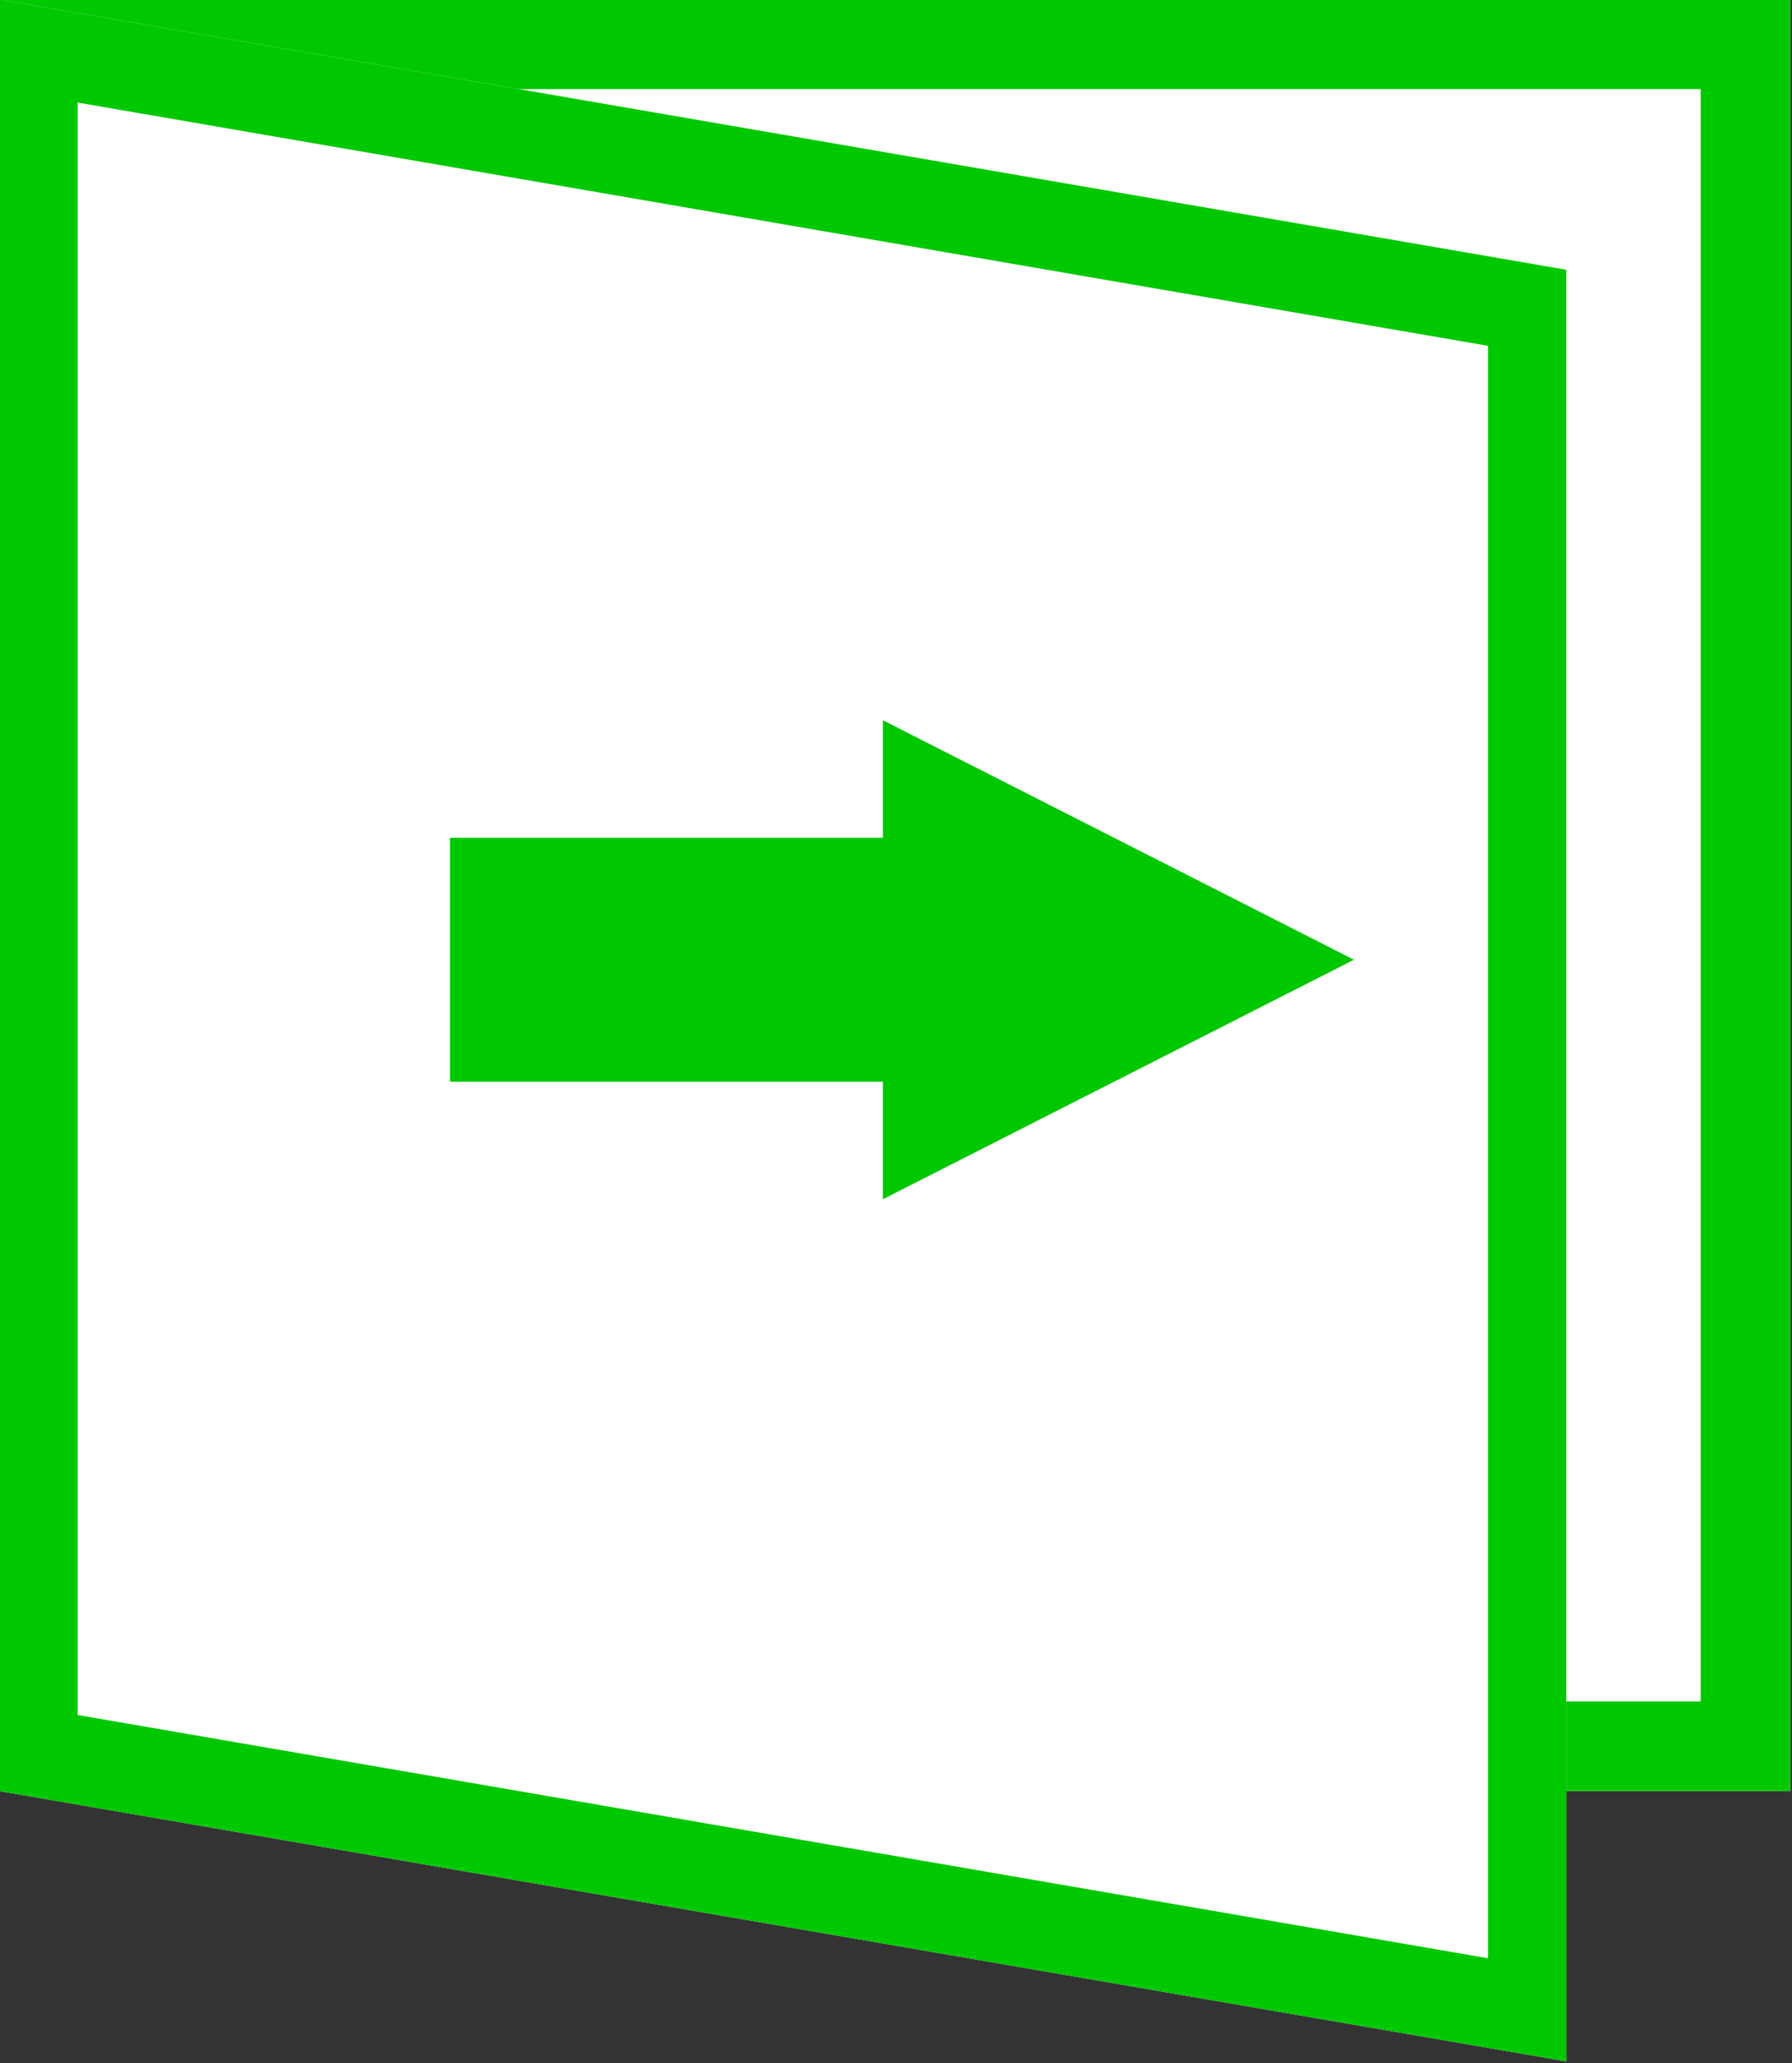 <?xml version="1.0" encoding="UTF-8" standalone="no"?>
<!-- Creator: CorelDRAW X7 -->

<svg
   xml:space="preserve"
   width="26.067"
   height="30"
   version="1.0"
   style="clip-rule:evenodd;fill-rule:evenodd;image-rendering:optimizeQuality;shape-rendering:geometricPrecision;text-rendering:geometricPrecision"
   viewBox="0 0 2606732.6 3000000"
   id="svg29"
   sodipodi:docname="Logout.svg"
   inkscape:version="1.1.2 (b8e25be833, 2022-02-05)"
   xmlns:inkscape="http://www.inkscape.org/namespaces/inkscape"
   xmlns:sodipodi="http://sodipodi.sourceforge.net/DTD/sodipodi-0.dtd"
   xmlns="http://www.w3.org/2000/svg"
   xmlns:svg="http://www.w3.org/2000/svg"><rect x="0" y="0" width="2606732.6" height="3000000" fill="#333333" stroke="none"/><sodipodi:namedview
   id="namedview31"
   pagecolor="#ffffff"
   bordercolor="#999999"
   borderopacity="1"
   inkscape:pageshadow="0"
   inkscape:pageopacity="0"
   inkscape:pagecheckerboard="0"
   showgrid="false"
   inkscape:zoom="18.733333"
   inkscape:cx="13.051601"
   inkscape:cy="15"
   inkscape:window-width="1366"
   inkscape:window-height="745"
   inkscape:window-x="-8"
   inkscape:window-y="-8"
   inkscape:window-maximized="1"
   inkscape:current-layer="Layer_x0020_1" />
 <defs
   id="defs11">
  <style
   type="text/css"
   id="style9">
   <![CDATA[
    .str0 {stroke:#00C800;stroke-width:89857.1}
    .fil1 {fill:#00C800}
    .fil0 {fill:white}
    .fil2 {fill:#00C800;fill-rule:nonzero}
   ]]>
  </style>
 </defs>
 <g
   id="Layer_x0020_1"
   inkscape:label="Layer 1"
   inkscape:groupmode="layer"
   transform="translate(-4416561,-3319643)">
  <g
   id="_2057161595984"
   transform="matrix(0.385,0,0,0.385,2715157.1,2040807.8)">
   <g
   id="g17">
    <path
   class="fil0"
   d="m 4416561,3319761 h 6766643 v 6766407 H 4416561 Z"
   id="path14" />
    <path
   id="1"
   class="fil1"
   d="m 4416561,3319761 h 6766643 v 6766407 H 4416561 Z m 6428322,338320 H 4754881 v 6089767 h 6090002 z" />
   </g>
   <g
   id="g23">
    <path
   class="fil0"
   d="m 4416561,3319643 5920665,1020857 v 6766643 L 4416561,10086286 Z"
   id="path19" />
    <path
   id="path21"
   class="fil1"
   d="m 4416561,3319643 5920665,1020857 v 6766643 L 4416561,10086286 Z m 5624679,1308117 -5328693,-918736 v 6090002 l 5328693,918736 z" />
   </g>
   <path
   class="fil2 str0"
   d="m 6164176,7362271 h 1635706 v 415560 L 9435706,6946475 7799882,6115120 v 415560 H 6164176 Z m 817676,0 m 818030,207780 m 817794,-208016 m 0,-831355 m -817794,-207780 m -818030,207780 m -817676,415795"
   id="path25" />
  </g>
 </g>
</svg>

